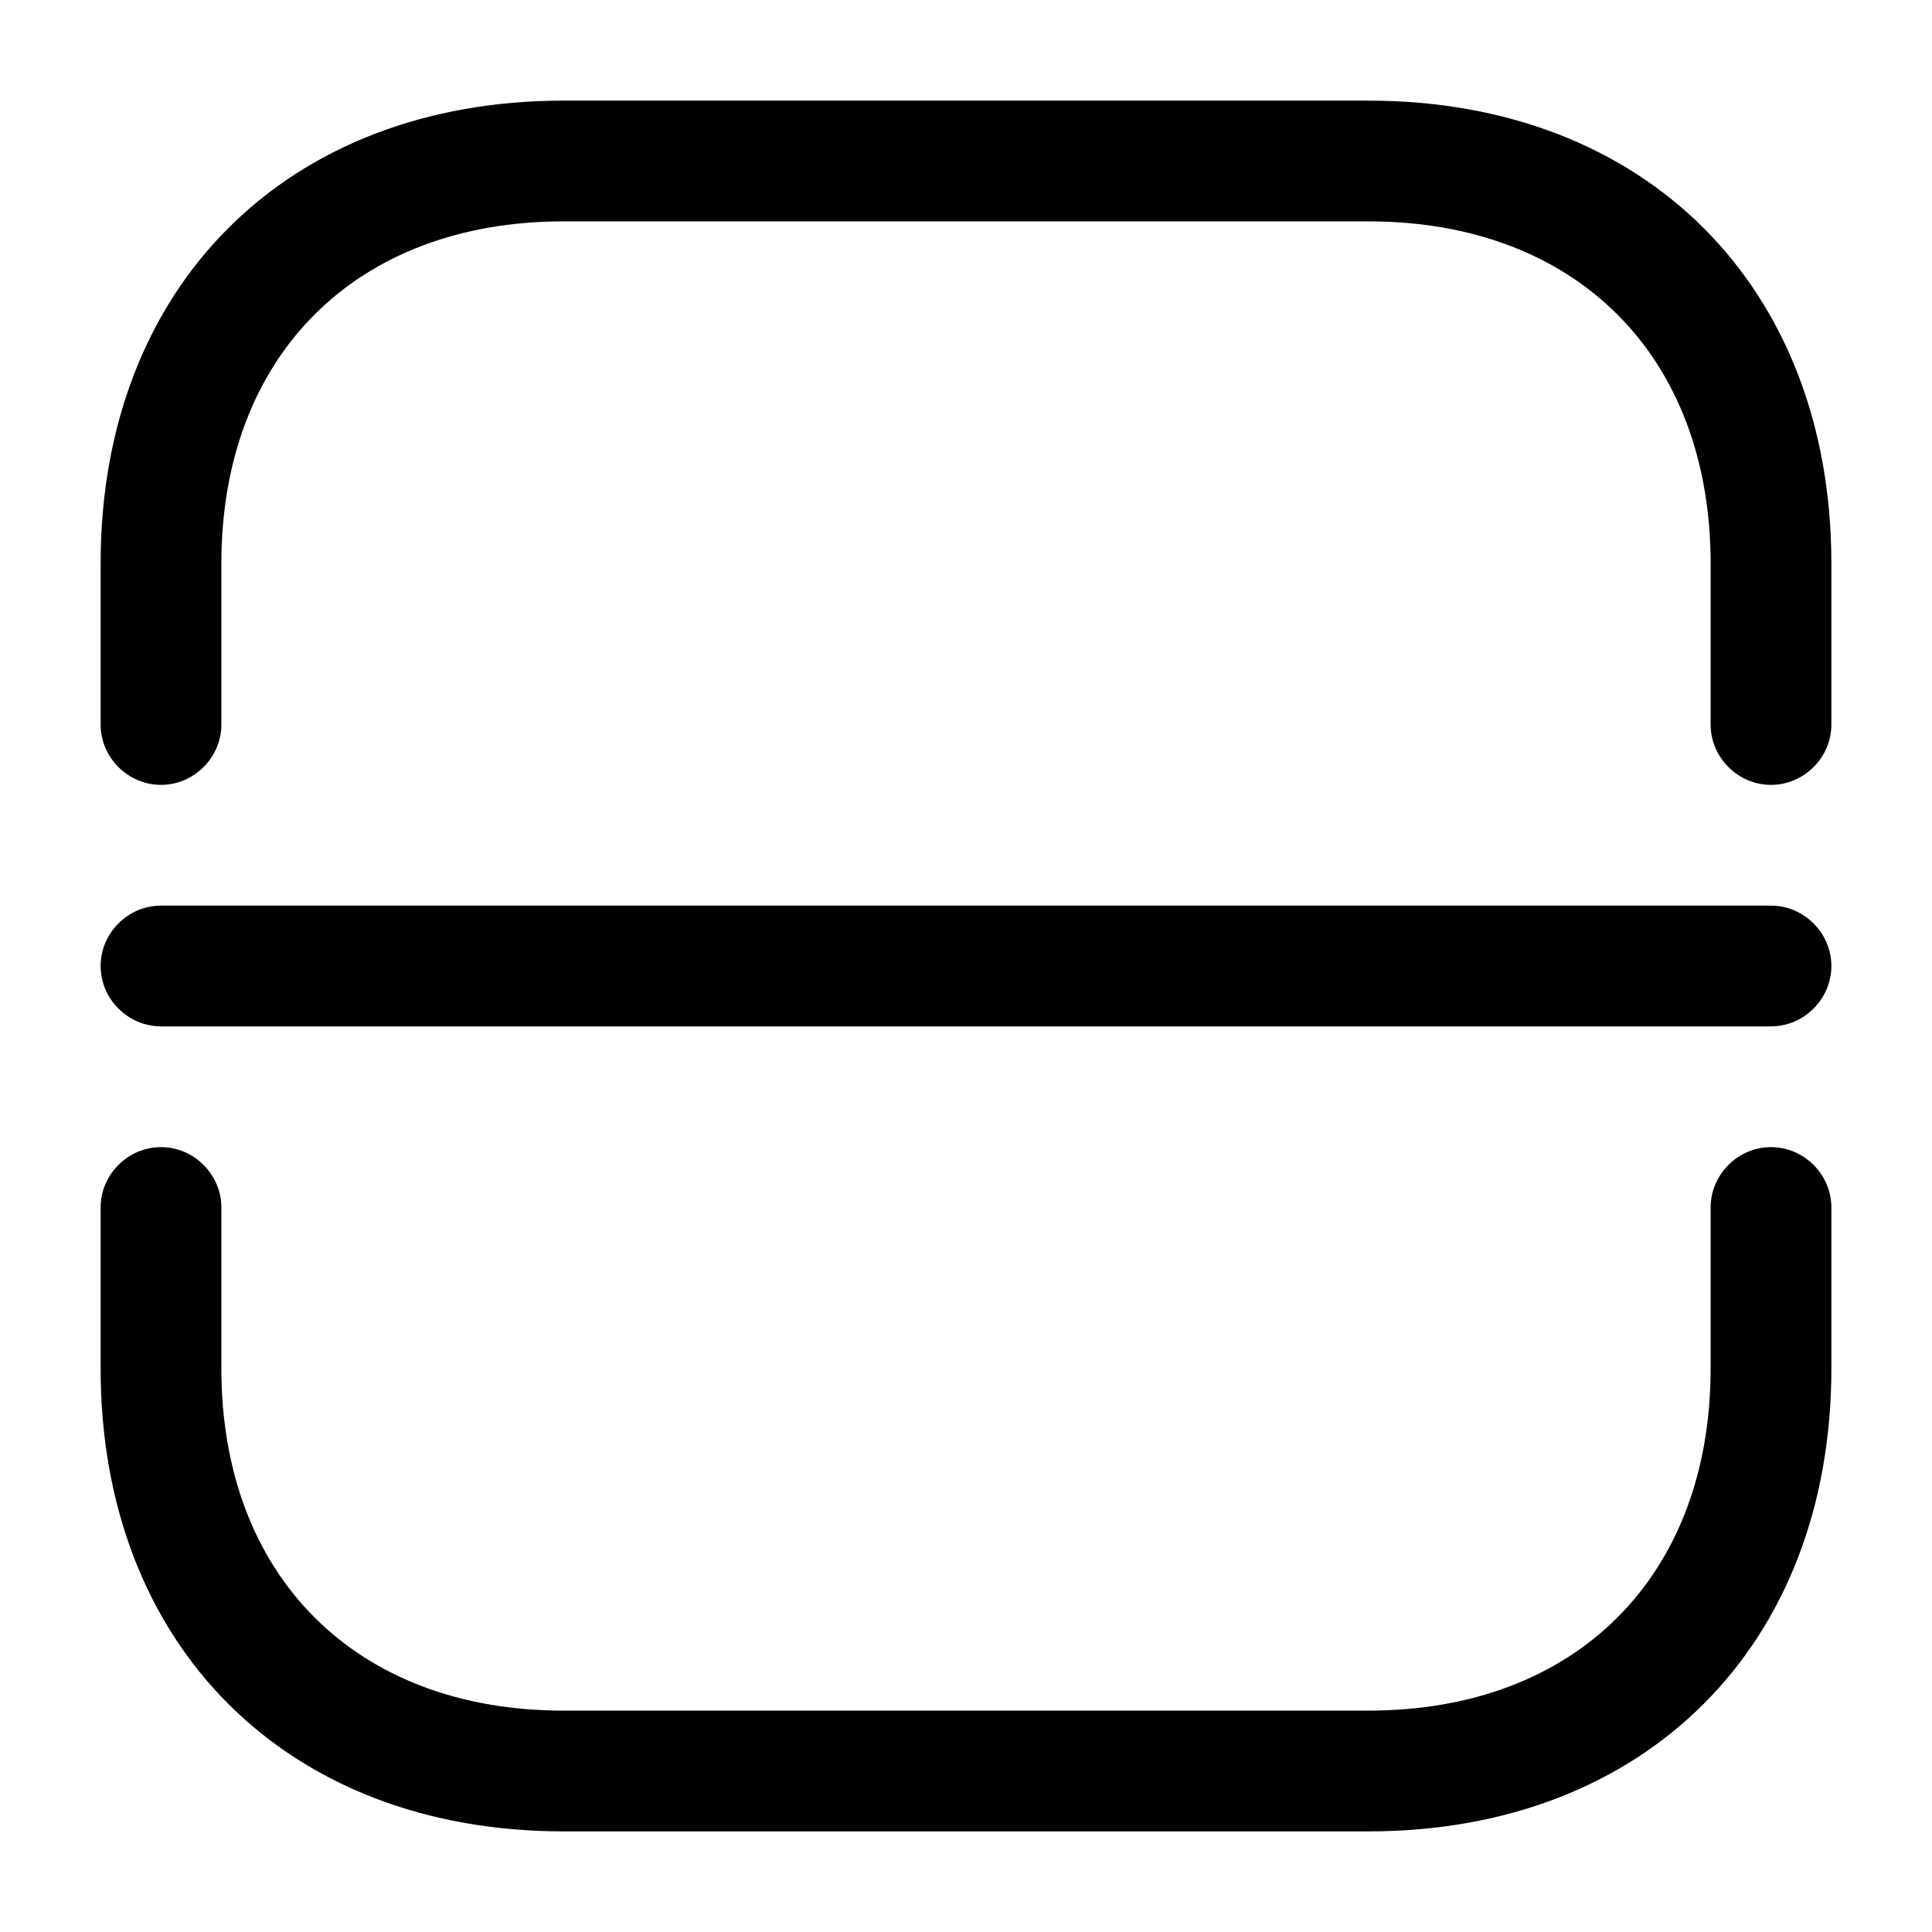 <svg xmlns="http://www.w3.org/2000/svg" xmlns:xlink="http://www.w3.org/1999/xlink" fill="none" version="1.1" width="24" height="24" viewBox="0 0 24 24"><g style="mix-blend-mode:passthrough"><g style="mix-blend-mode:passthrough"><g style="mix-blend-mode:passthrough"><g style="mix-blend-mode:passthrough"><path d="M22,9.75C21.59,9.75,21.25,9.41,21.25,9C21.25,9,21.25,7,21.25,7C21.25,4.42,19.58,2.75,17,2.75C17,2.75,7,2.75,7,2.75C4.42,2.75,2.75,4.42,2.75,7C2.75,7,2.75,9,2.75,9C2.75,9.41,2.41,9.75,2,9.75C1.59,9.75,1.25,9.41,1.25,9C1.25,9,1.25,7,1.25,7C1.25,3.56,3.56,1.25,7,1.25C7,1.25,17,1.25,17,1.25C20.44,1.25,22.75,3.56,22.75,7C22.75,7,22.75,9,22.75,9C22.75,9.41,22.41,9.75,22,9.75C22,9.75,22,9.75,22,9.75Z" fill="#000000" fill-opacity="1"/></g><g style="mix-blend-mode:passthrough"><path d="M17,22.75C17,22.75,7,22.75,7,22.75C3.56,22.75,1.25,20.44,1.25,17C1.25,17,1.25,15,1.25,15C1.25,14.59,1.59,14.25,2,14.25C2.41,14.25,2.75,14.59,2.75,15C2.75,15,2.75,17,2.75,17C2.75,19.58,4.42,21.25,7,21.25C7,21.25,17,21.25,17,21.25C19.58,21.25,21.25,19.58,21.25,17C21.25,17,21.25,15,21.25,15C21.25,14.59,21.59,14.25,22,14.25C22.41,14.25,22.75,14.59,22.75,15C22.75,15,22.75,17,22.75,17C22.75,20.44,20.44,22.75,17,22.75C17,22.75,17,22.75,17,22.75Z" fill="#000000" fill-opacity="1"/></g><g style="mix-blend-mode:passthrough"><path d="M22,12.75C22,12.75,2,12.75,2,12.75C1.59,12.75,1.25,12.41,1.25,12C1.25,11.59,1.59,11.25,2,11.25C2,11.25,22,11.25,22,11.25C22.41,11.25,22.75,11.59,22.75,12C22.75,12.41,22.41,12.75,22,12.75C22,12.75,22,12.75,22,12.75Z" fill="#000000" fill-opacity="1"/></g><g style="opacity:0;mix-blend-mode:passthrough"></g></g></g></g></svg>